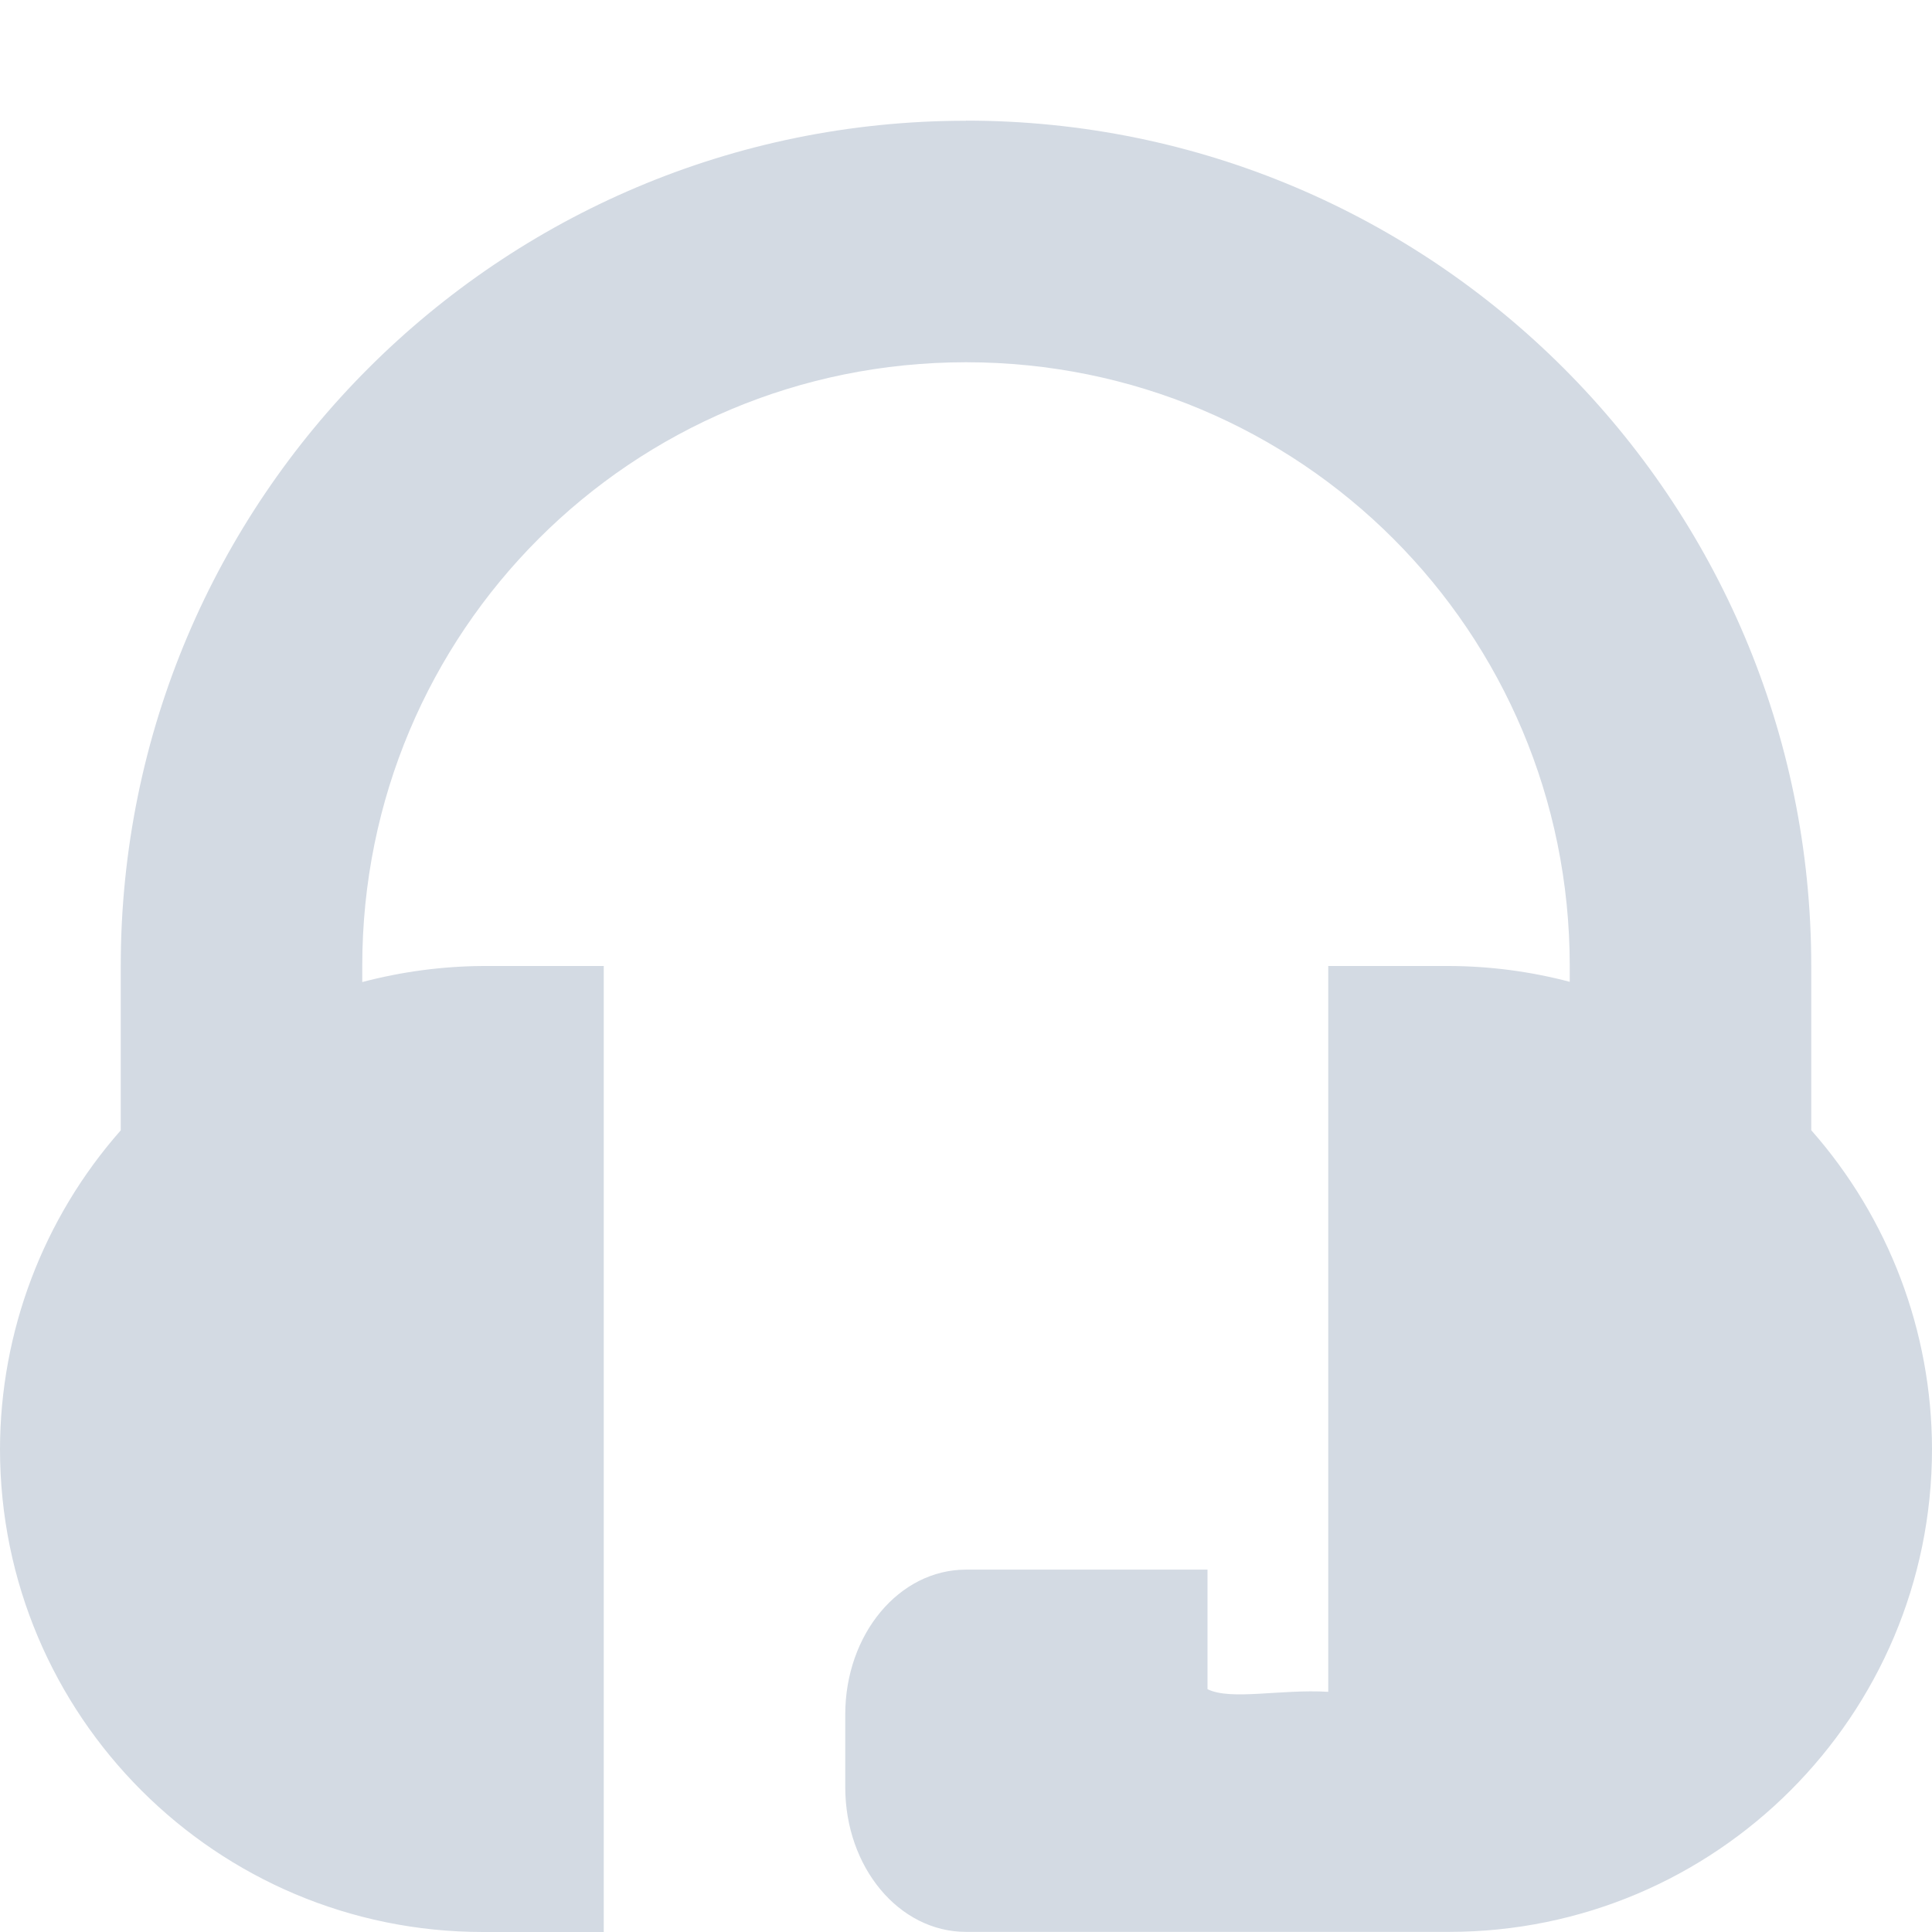 <svg xmlns="http://www.w3.org/2000/svg" width="16" height="16" version="1">
 <defs>
  <style id="current-color-scheme" type="text/css">
   .ColorScheme-Text { color:#d3dae3; } .ColorScheme-Highlight { color:#5294e2; }
  </style>
 </defs>
 <g>
  <path style="fill:currentColor" class="ColorScheme-Text" d="M 8,1 C 4.134,1 1,4.134 1,8 V 9.361 C 0.357,10.09 0.002,11.028 0,12 0,14.209 1.791,16 4,16 H 5 V 8 H 4 C 3.662,8.002 3.326,8.047 3,8.133 V 8 C 3,5.23 5.23,3 8,3 10.77,3 13,5.23 13,8 V 8.131 C 12.674,8.045 12.338,8.001 12,8 H 11 V 14.011 C 10.608,13.987 10.193,14.085 10,13.989 V 12.999 H 8 C 7.446,12.999 7,13.534 7,14.199 V 14.8 C 7,15.465 7.446,15.999 8,15.999 H 11 11.754 12 C 14.209,15.999 16,14.208 16,11.999 15.998,11.027 15.643,10.089 15,9.36 V 7.999 C 15,4.133 11.866,0.999 8,0.999 Z"/>
 </g>
</svg>
